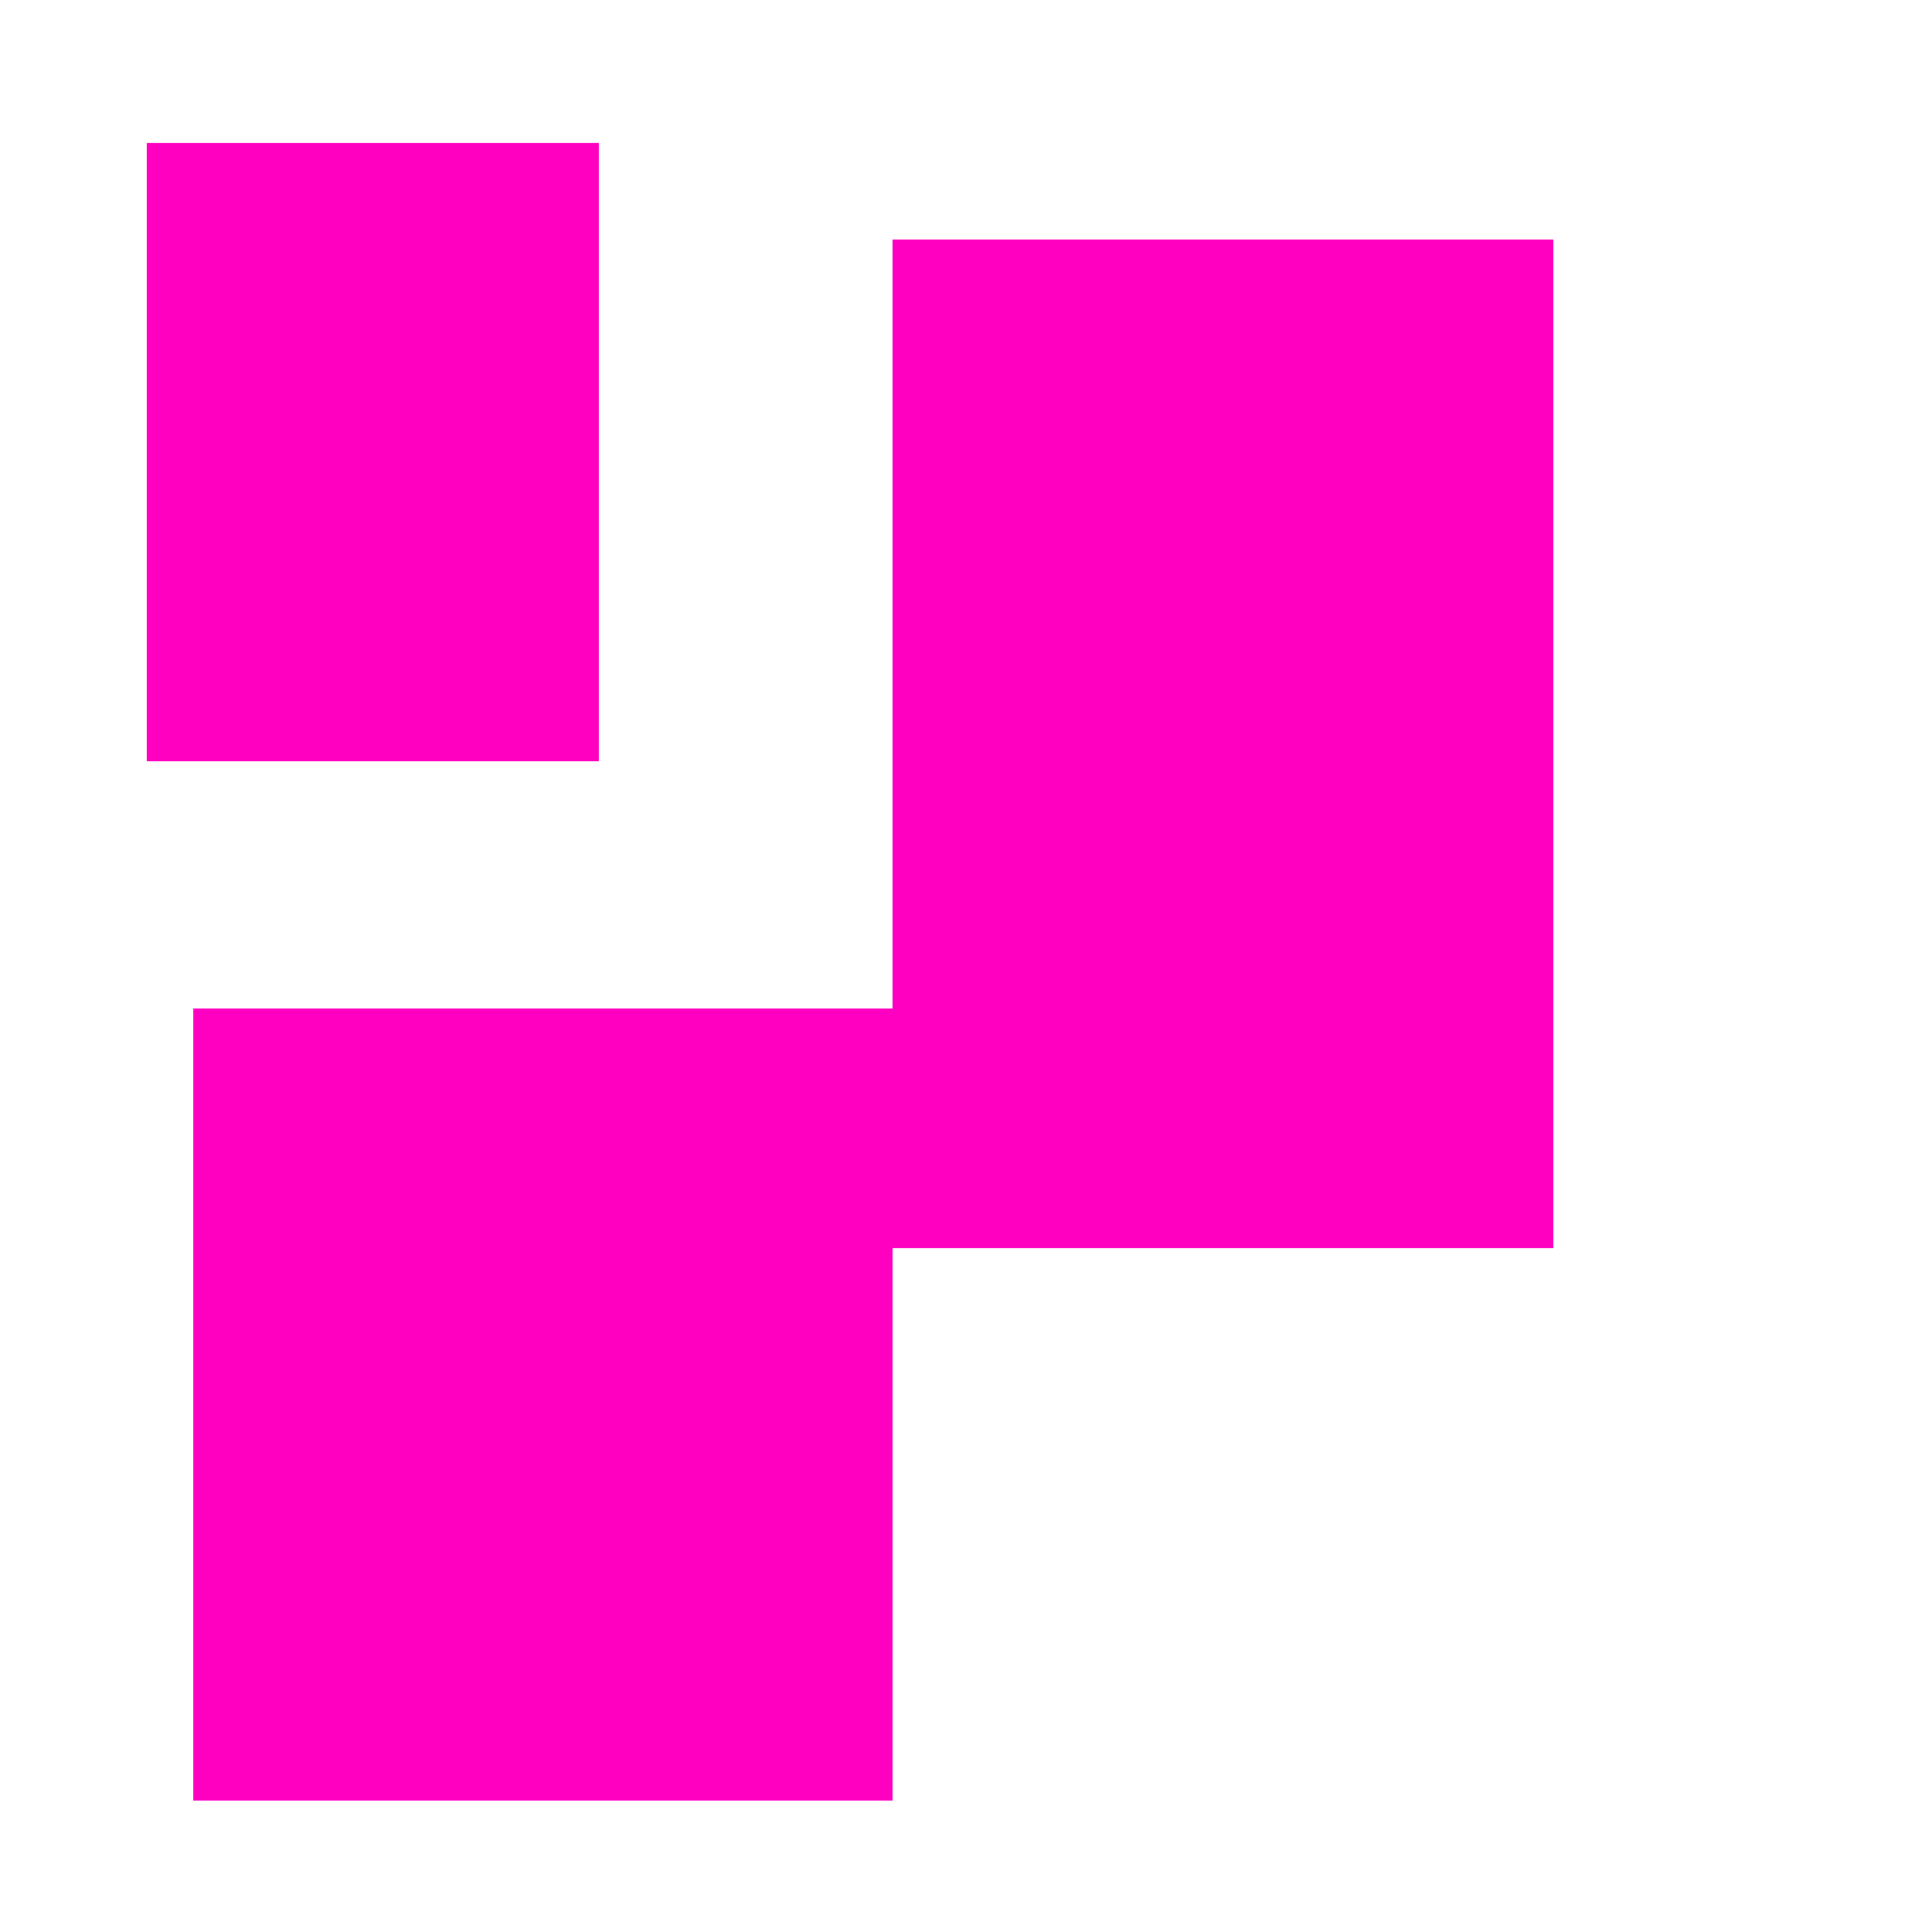 <?xml version="1.0" encoding="utf-8"?>
<!-- Generator: Adobe Illustrator 27.5.0, SVG Export Plug-In . SVG Version: 6.00 Build 0)  -->
<svg version="1.1" id="Layer_1" xmlns="http://www.w3.org/2000/svg" xmlns:xlink="http://www.w3.org/1999/xlink" x="0px" y="0px"
	 viewBox="0 0 500 500" style="enable-background:new 0 0 500 500;" xml:space="preserve">
<style type="text/css">
	.st0{fill:#FF00C0;}
</style>
<rect x="38" y="37" class="st0" width="117" height="160"/>
<rect x="231" y="62" class="st0" width="171" height="261"/>
<rect x="50" y="261" class="st0" width="181" height="205"/>
</svg>
